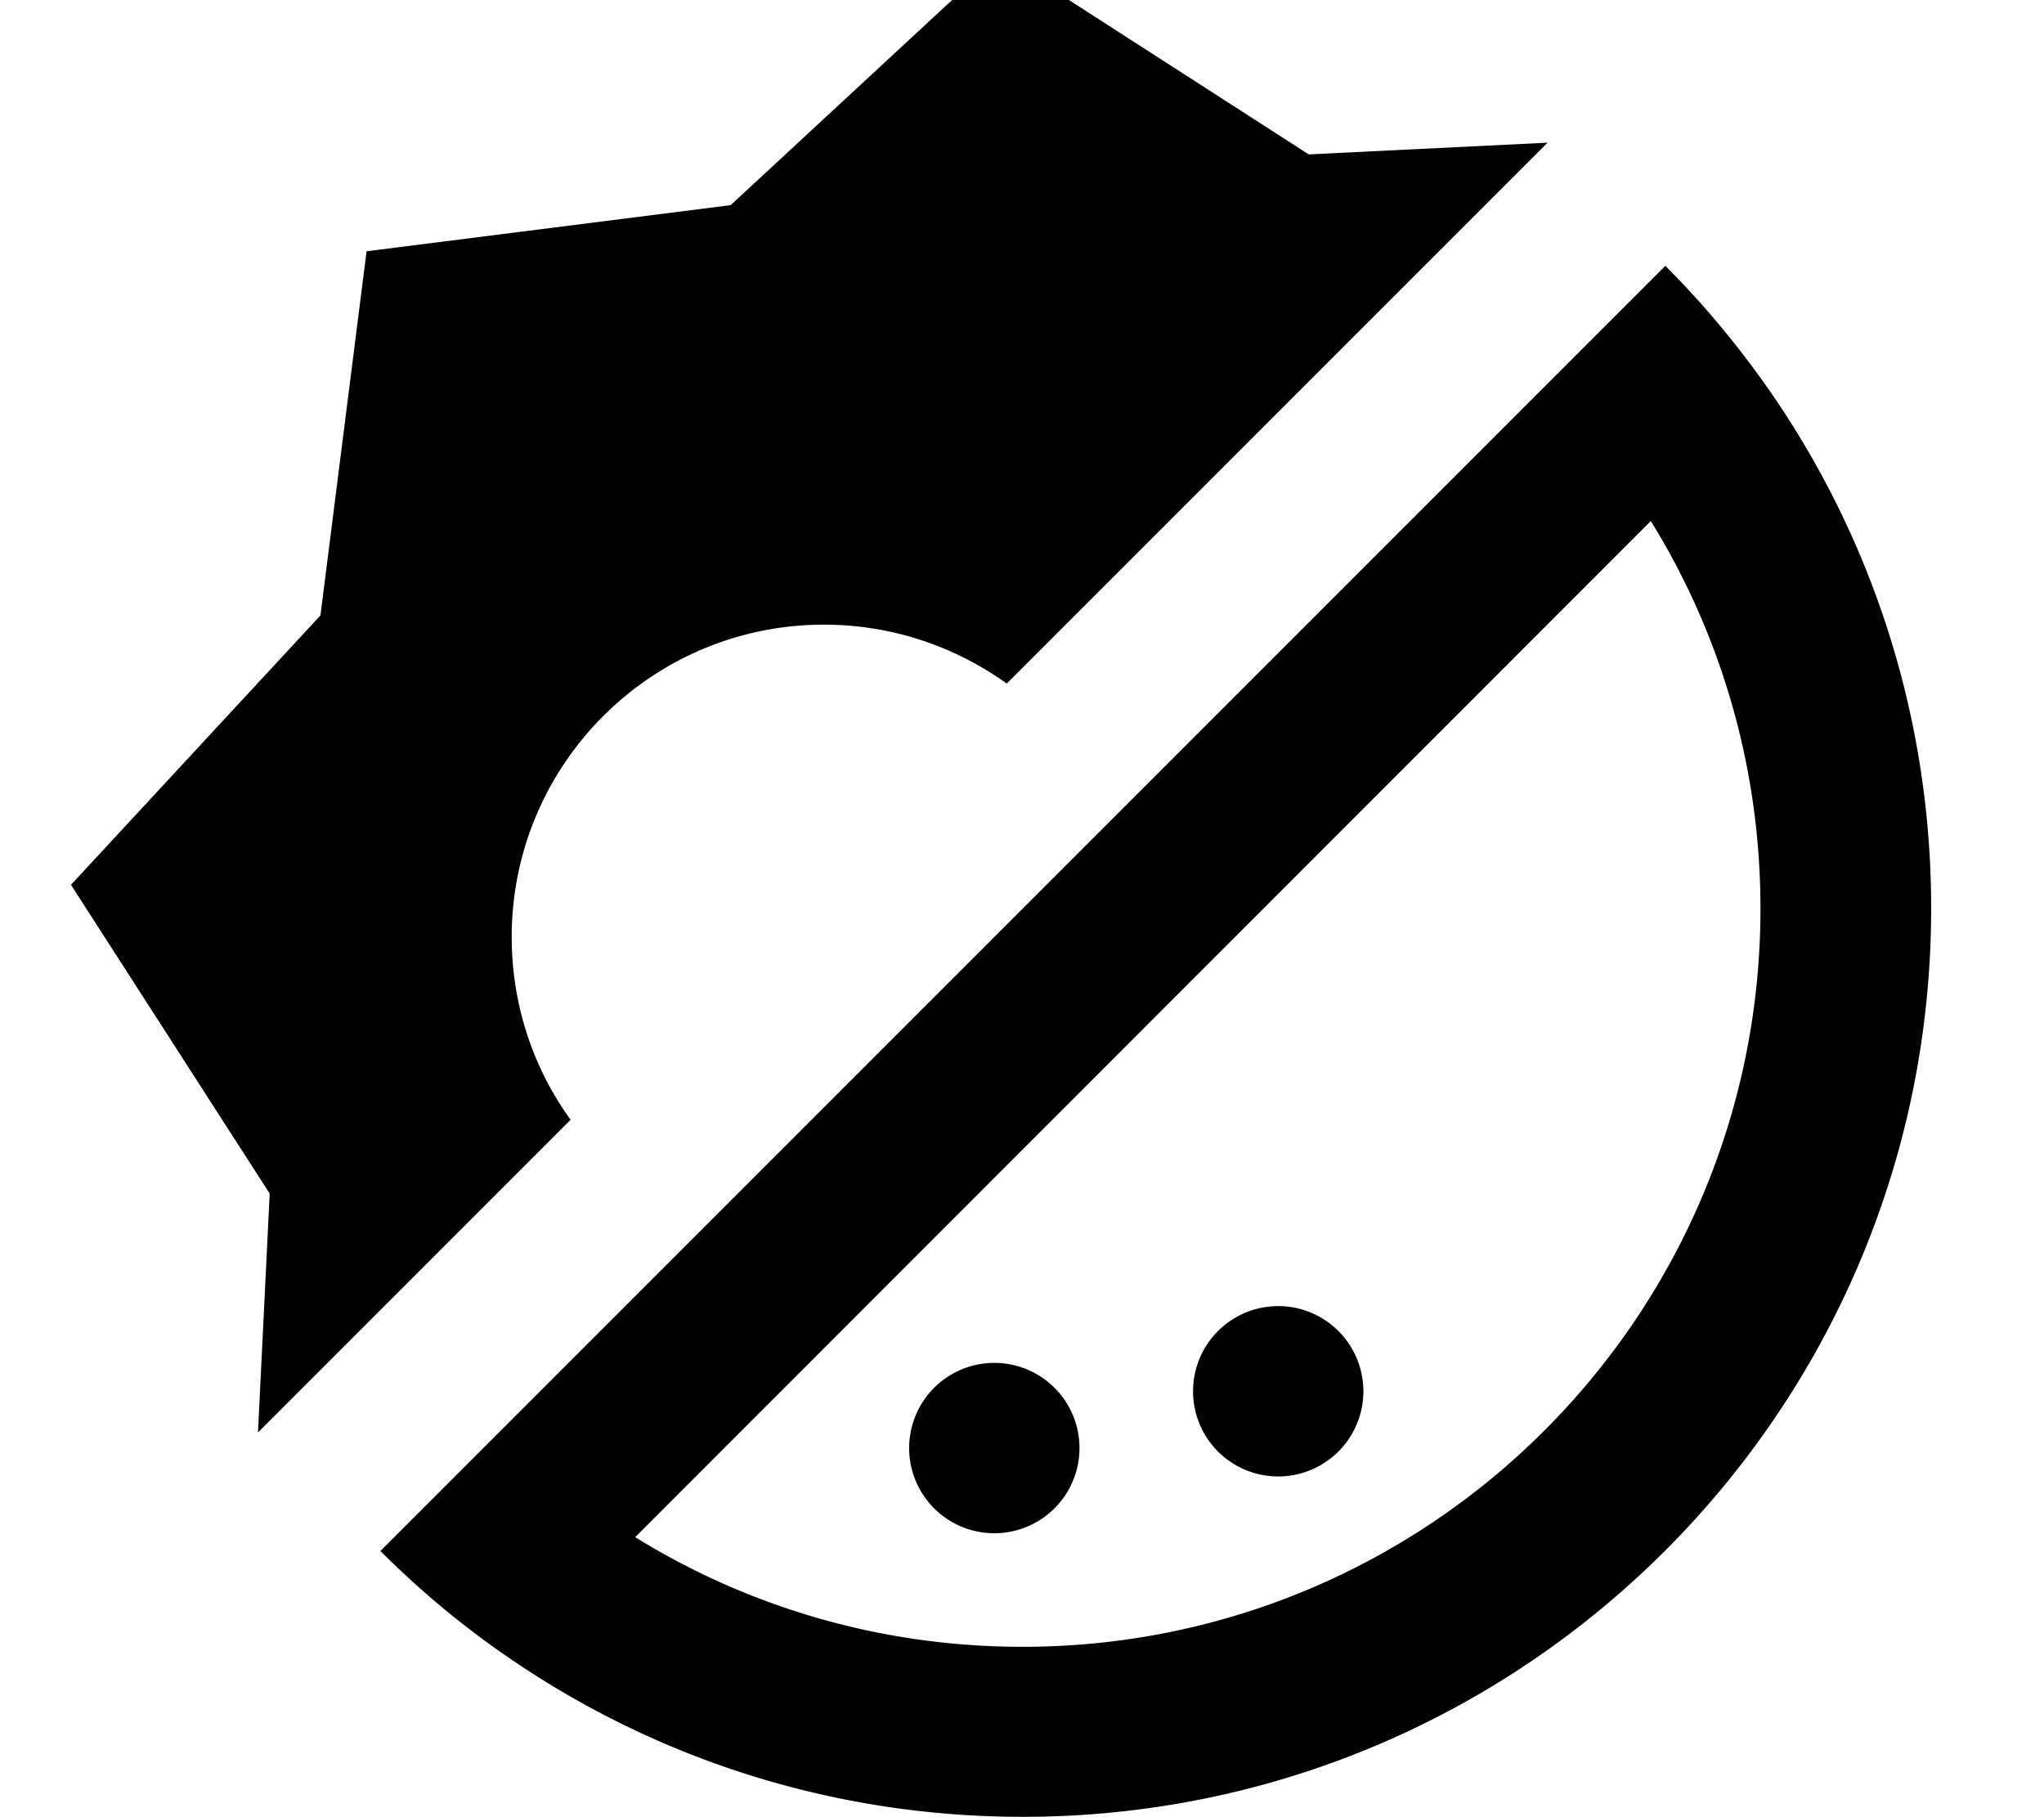 <svg xmlns="http://www.w3.org/2000/svg" viewBox="0 0 576 512"><!--! Font Awesome Pro 7.0.1 by @fontawesome - https://fontawesome.com License - https://fontawesome.com/license (Commercial License) Copyright 2025 Fonticons, Inc. --><path fill="currentColor" d="M436.1 40.2l-67.3 3.3-87-56-75.9 70.3-102.6 13-13 102.6-70.3 75.9 56 87-3.3 67.3 88.1-88.1c-10.5-14.5-16.6-32.3-16.6-51.5 0-48.6 39.4-88 88-88 19.2 0 37 6.2 51.5 16.6L436.1 40.2zM288.2 464c-40.1 0-77.5-11.3-109.2-30.9L465.2 146.8c19.6 31.7 30.9 69.1 30.9 109.2 0 114.9-93.1 208-208 208zm-181-27c11.4 11.4 23.8 21.7 37.1 30.7 41 27.9 90.5 44.2 143.9 44.2 141.4 0 256-114.6 256-256 0-53.3-16.3-102.9-44.2-143.9-9.1-13.3-19.4-25.8-30.7-37.1l-33.9 33.9-294.2 294.2-33.9 33.9zm197-29a24 24 0 1 0 -48 0 24 24 0 1 0 48 0zm56 8a24 24 0 1 0 0-48 24 24 0 1 0 0 48z"/></svg>